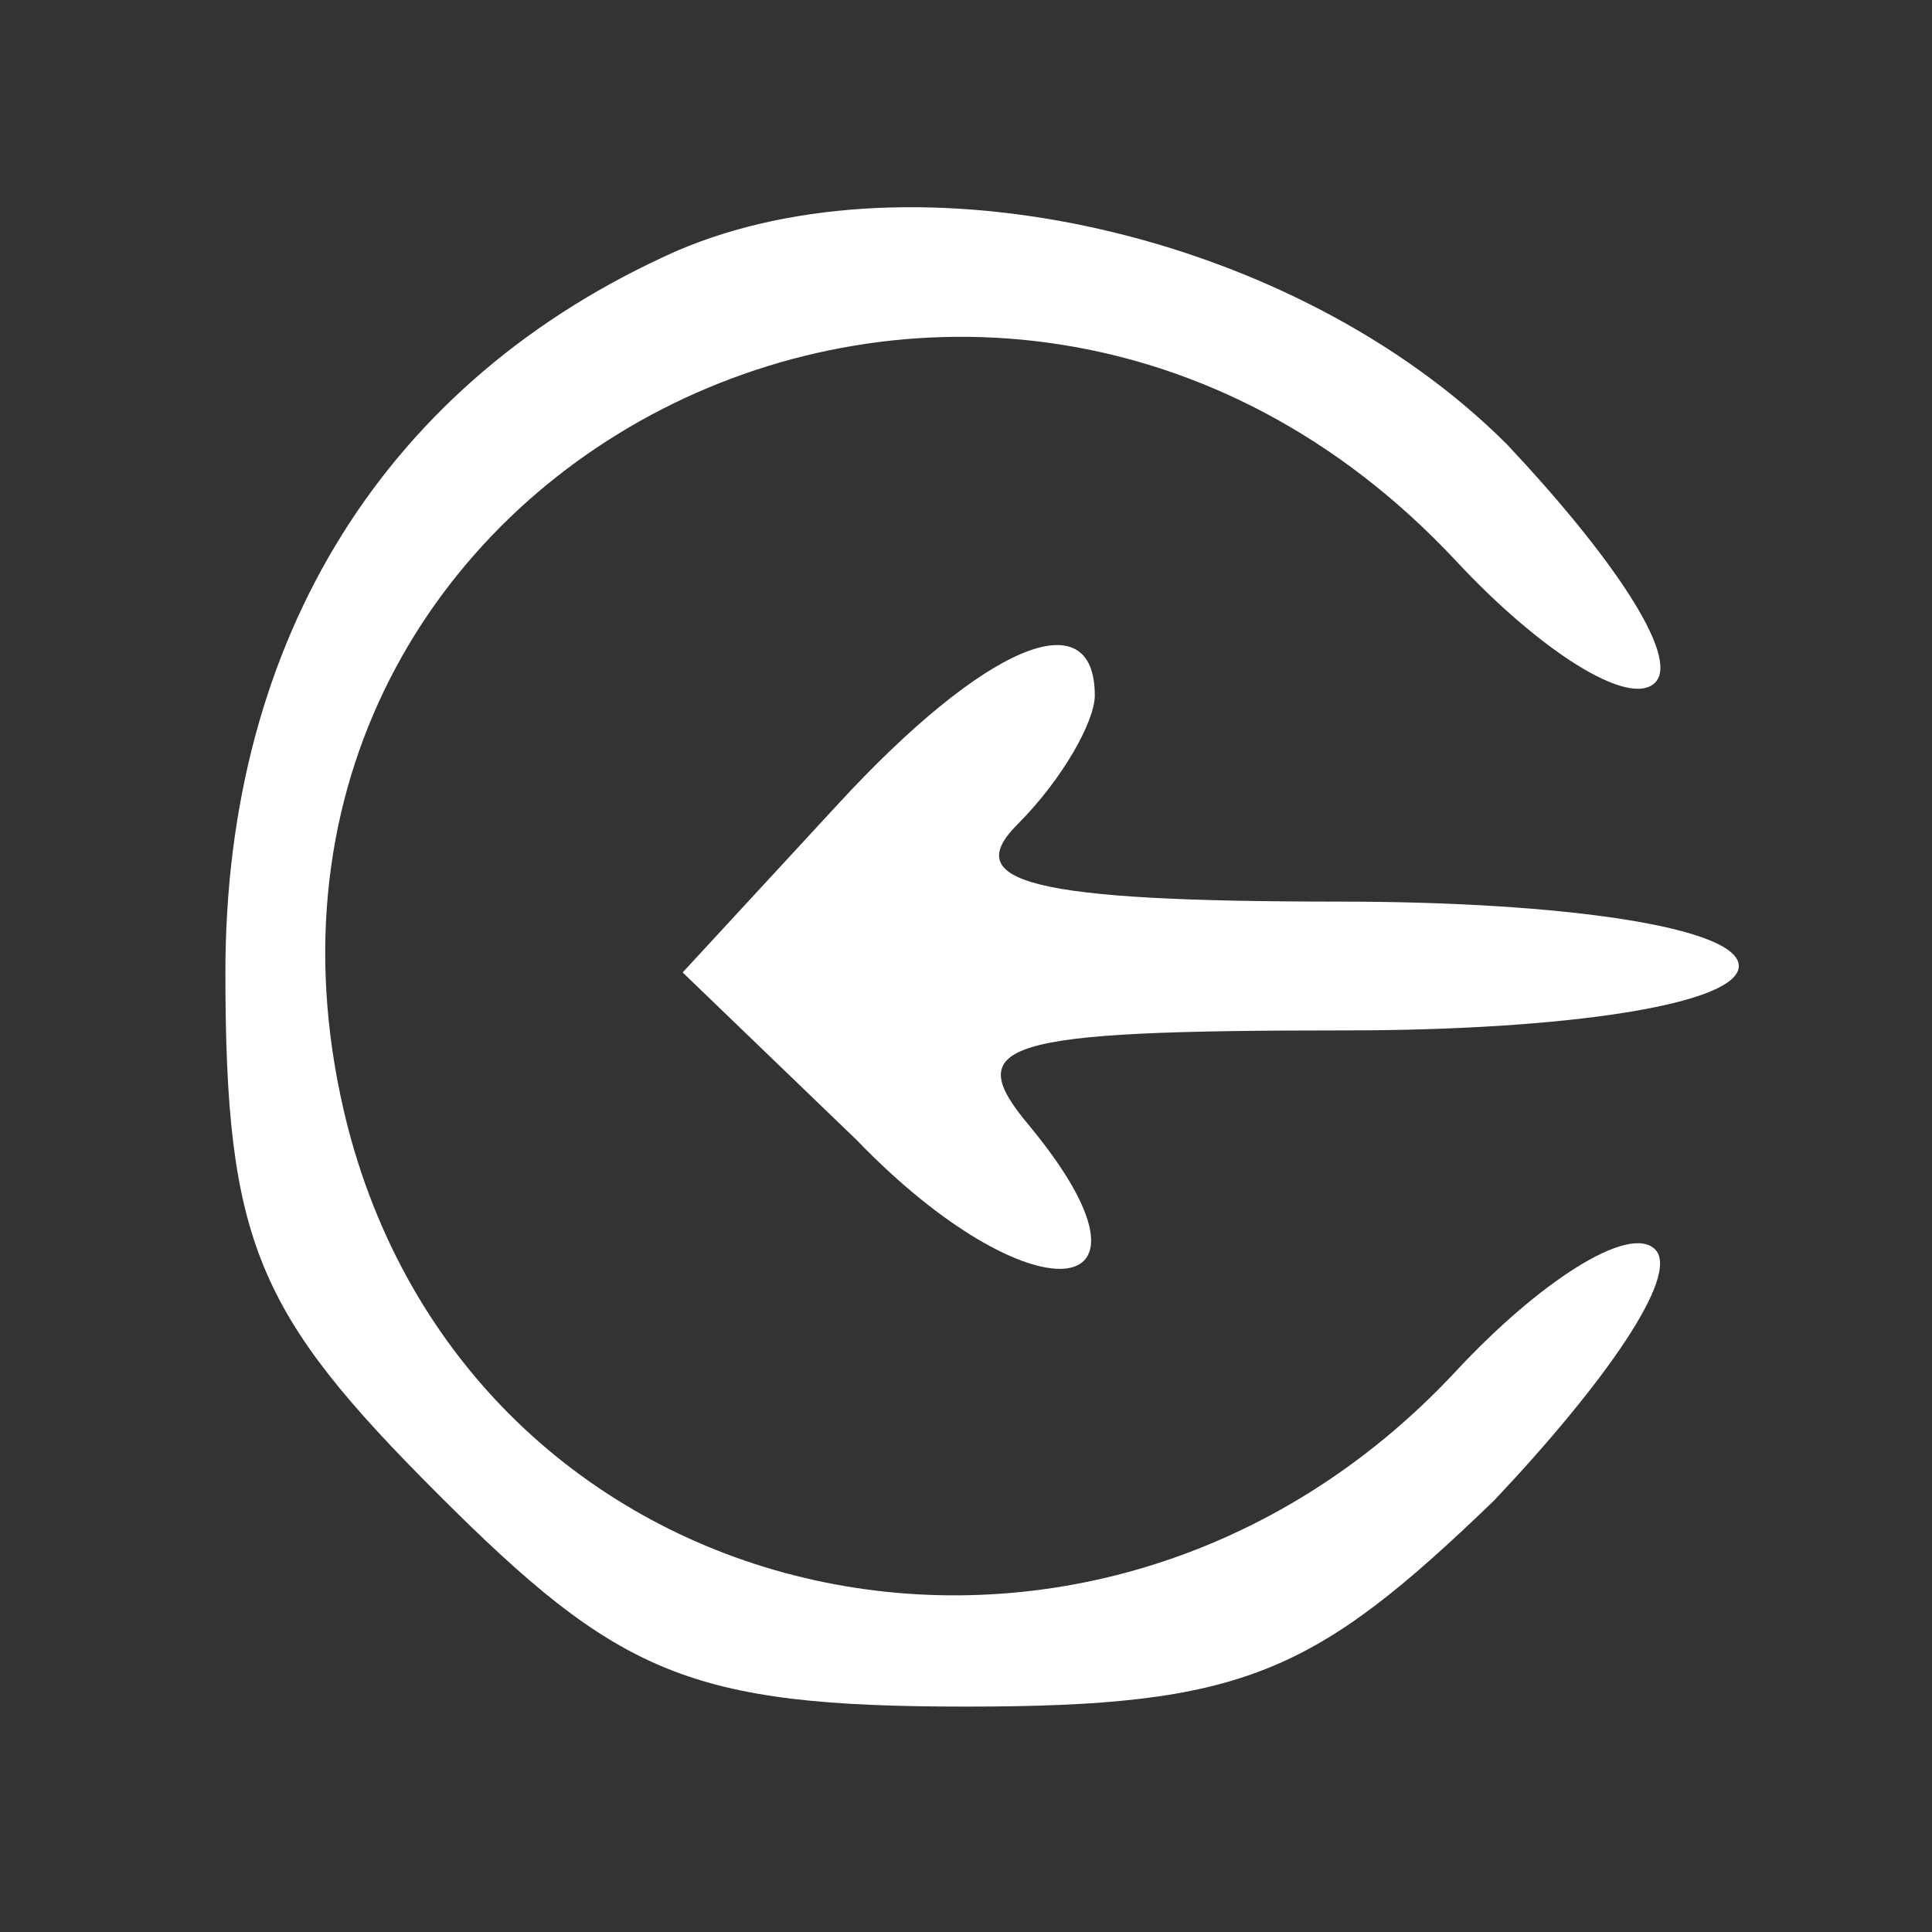 <?xml version="1.0" standalone="no"?>
<!DOCTYPE svg PUBLIC "-//W3C//DTD SVG 20010904//EN"
 "http://www.w3.org/TR/2001/REC-SVG-20010904/DTD/svg10.dtd">
<svg version="1.0" xmlns="http://www.w3.org/2000/svg"
 width="30pt" height="30pt" viewBox="0 0 30 30"
 preserveAspectRatio="xMidYMid meet">

<rect x="0" y="0" width="30" height="30" fill="#333333" stroke="none"/>

<g transform="translate(0,30) scale(0.1,-0.1)"
fill="#FFFFFF" stroke="none">
<path d="M105 261 c-45 -20 -70 -60 -70 -112 0 -42 5 -53 33 -81 28 -28 39
-33 82 -33 43 0 54 5 82 32 17 18 29 35 25 39 -4 4 -18 -5 -31 -19 -56 -60
-152 -39 -172 38 -26 102 99 166 172 88 13 -14 27 -23 31 -19 4 4 -7 20 -23
37 -33 33 -92 46 -129 30z"/>
<path d="M130 175 l-24 -26 27 -26 c27 -28 50 -26 27 2 -11 13 -5 15 49 15 34
0 61 4 61 10 0 6 -27 10 -62 10 -48 0 -59 3 -50 12 7 7 12 16 12 20 0 15 -17
8 -40 -17z"/>
</g>
</svg>
